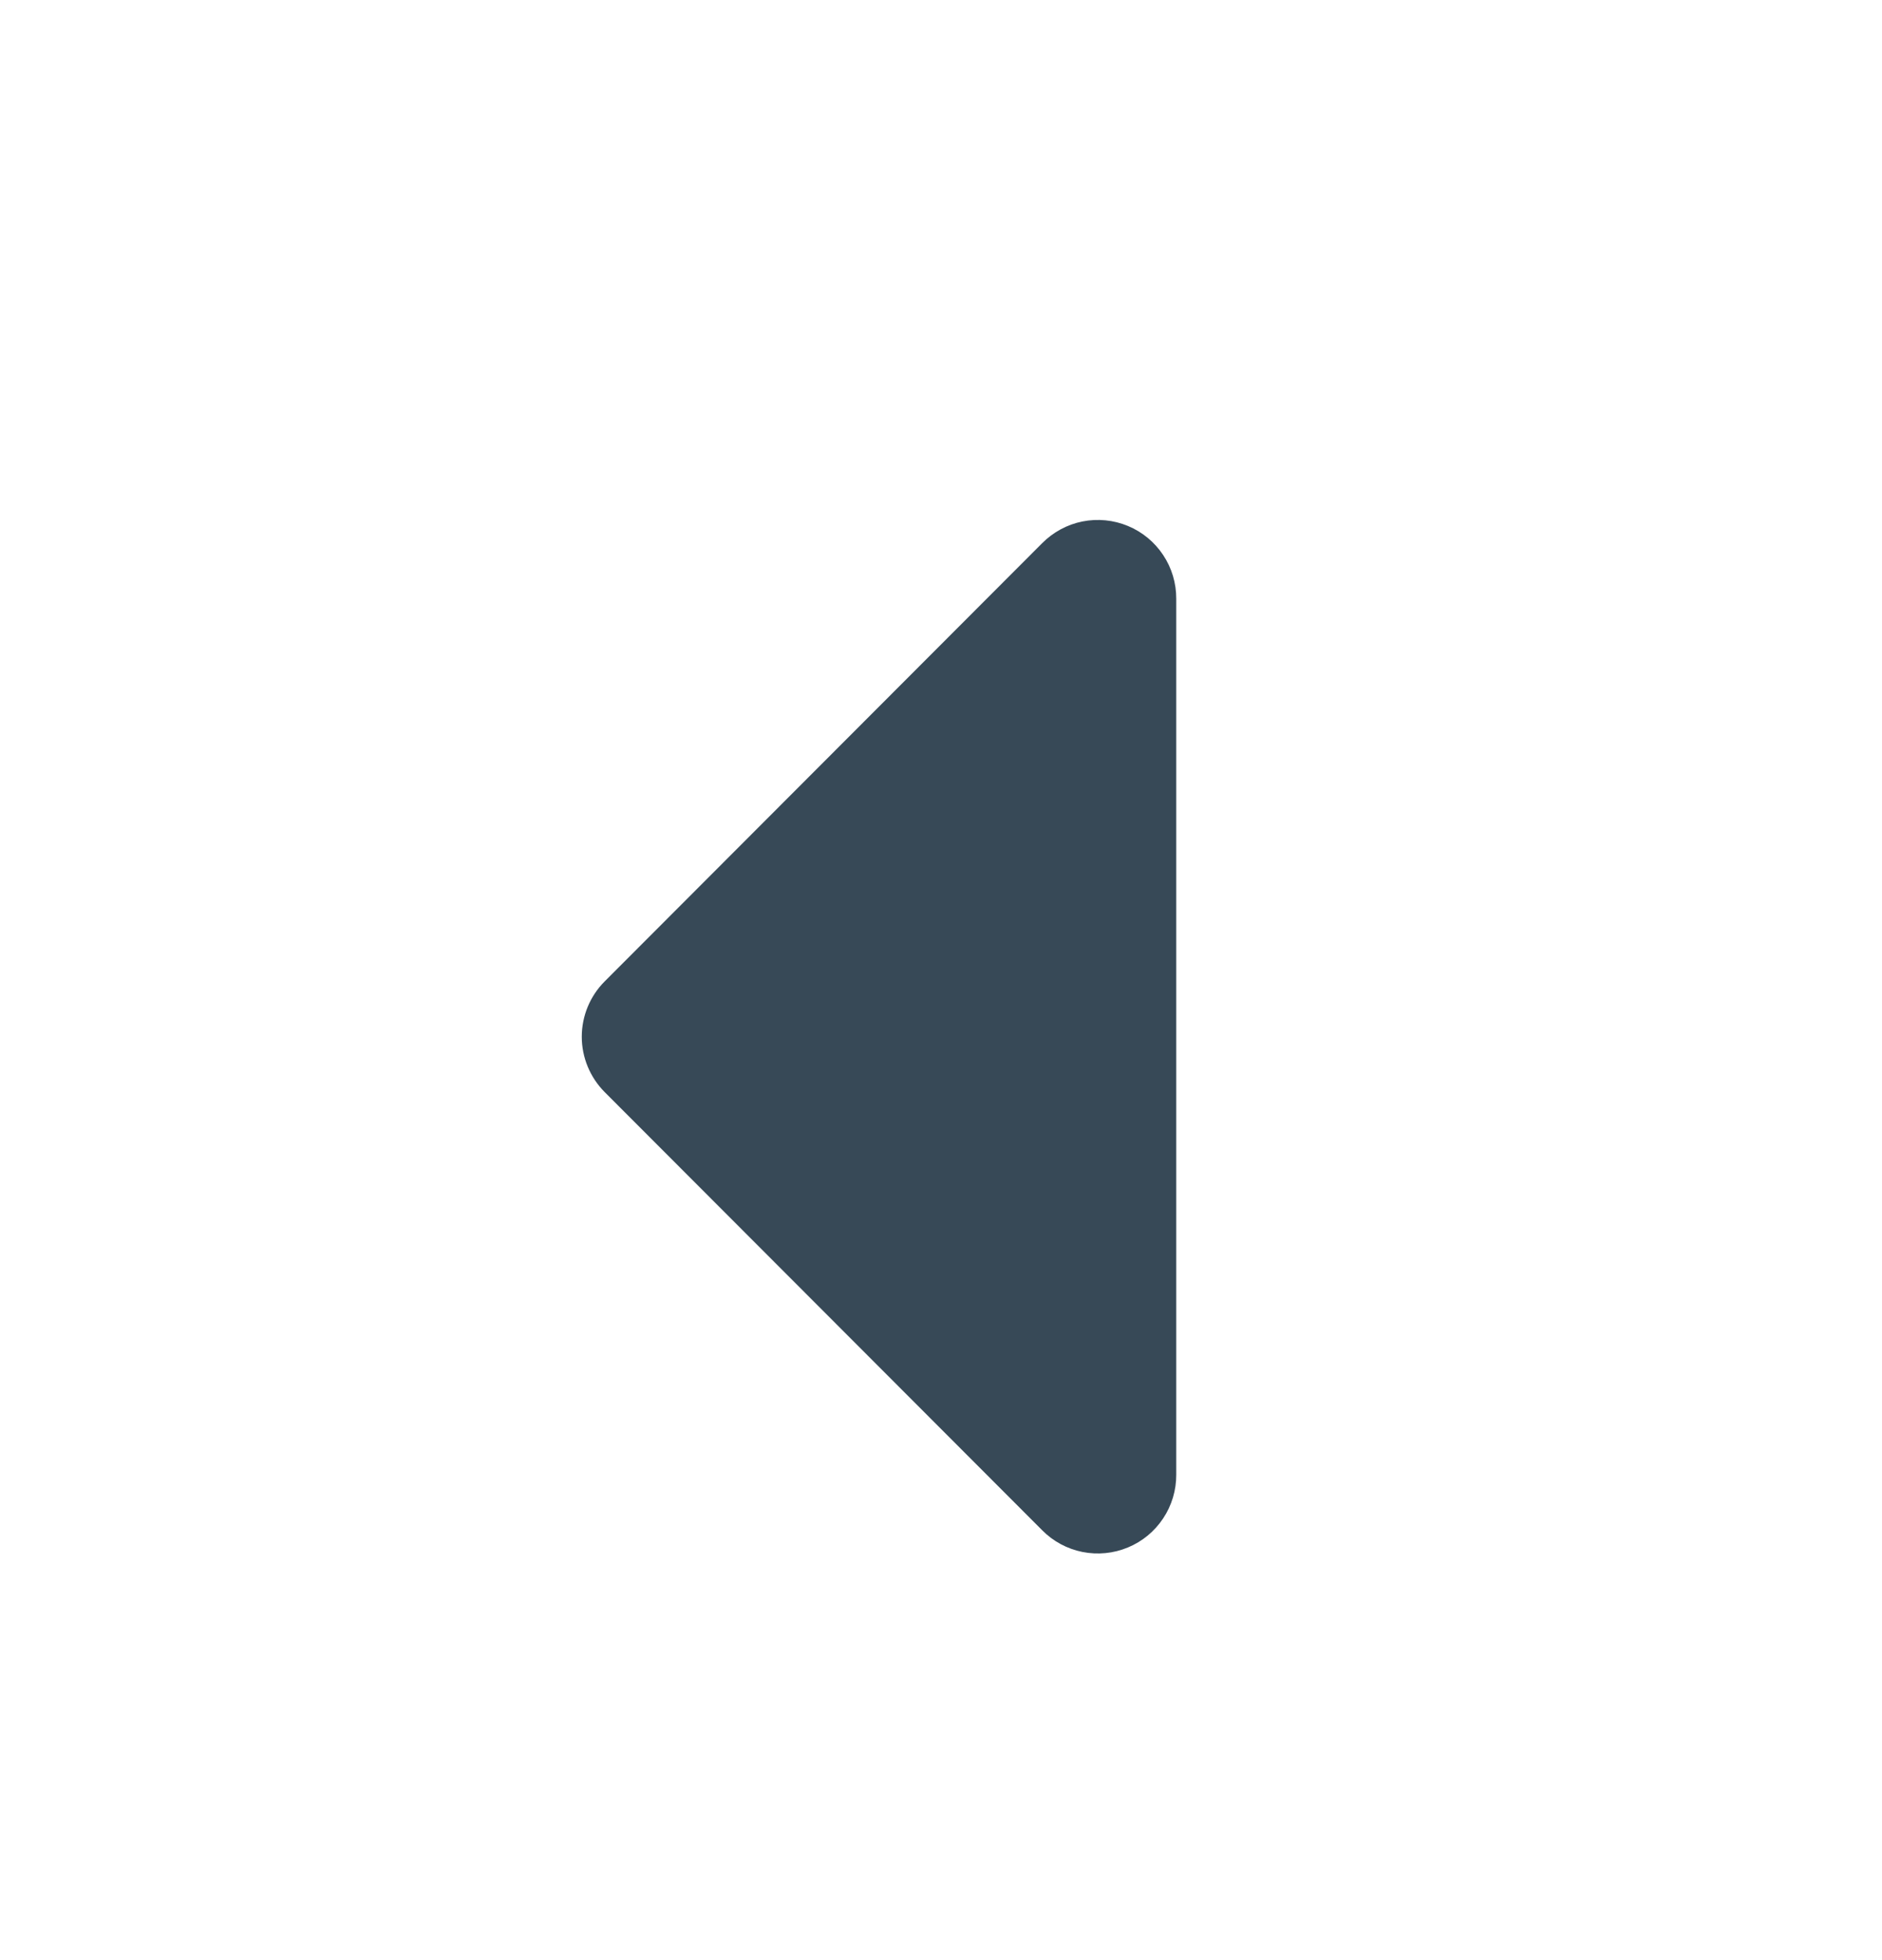 <svg width="24" height="25" viewBox="0 0 24 25" fill="none" xmlns="http://www.w3.org/2000/svg">
<path d="M13.29 19.517L7.71 13.928C7.524 13.74 7.419 13.487 7.419 13.223C7.419 12.958 7.524 12.705 7.71 12.518L13.29 6.928C13.43 6.787 13.609 6.69 13.803 6.651C13.998 6.612 14.2 6.632 14.383 6.708C14.567 6.784 14.723 6.913 14.833 7.079C14.943 7.244 15.001 7.439 15 7.638V18.808C15.001 19.006 14.943 19.201 14.833 19.366C14.723 19.532 14.567 19.661 14.383 19.737C14.2 19.813 13.998 19.833 13.803 19.794C13.609 19.755 13.43 19.659 13.29 19.517Z" fill="#374957"/>
</svg>
